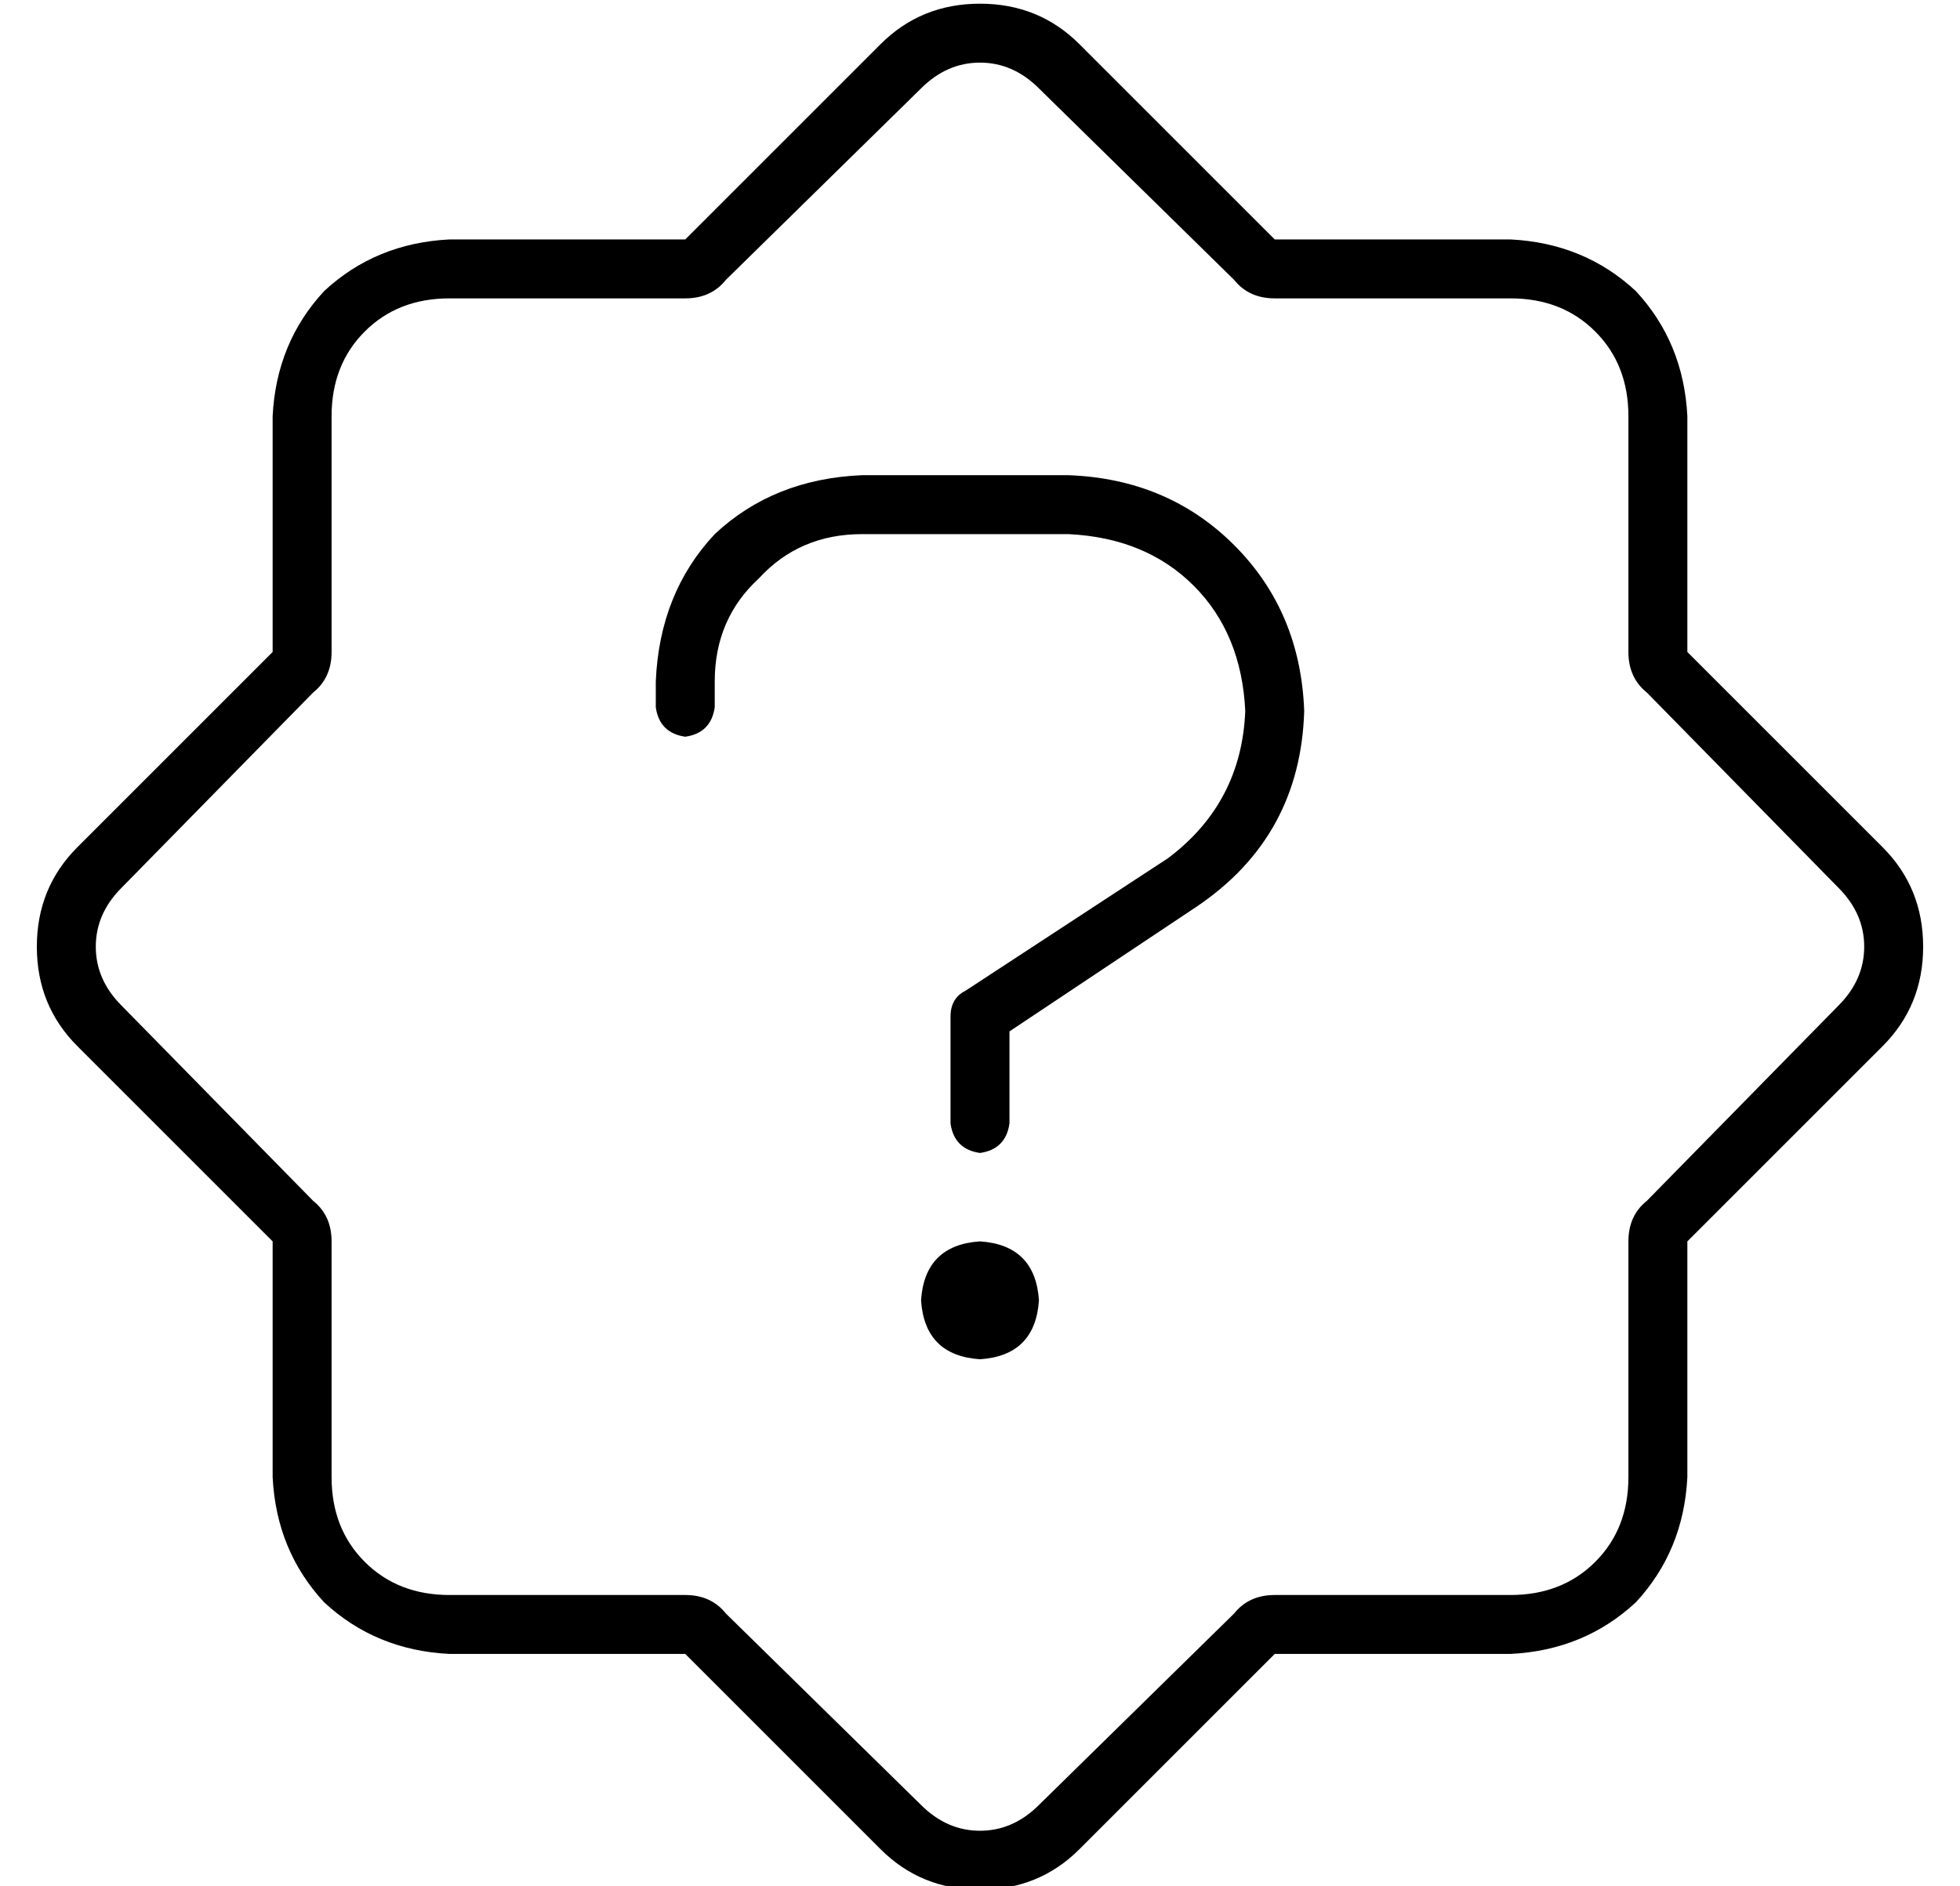 <?xml version="1.0" standalone="no"?>
<!DOCTYPE svg PUBLIC "-//W3C//DTD SVG 1.1//EN" "http://www.w3.org/Graphics/SVG/1.1/DTD/svg11.dtd" >
<svg xmlns="http://www.w3.org/2000/svg" xmlns:xlink="http://www.w3.org/1999/xlink" version="1.1" viewBox="-10 -40 532 512">
   <path fill="currentColor"
d="M75 148q5 -4 5 -11v-64v0q0 -14 9 -23t23 -9h64v0q7 0 11 -5l53 -52v0q7 -7 16 -7t16 7l53 52v0q4 5 11 5h64v0q14 0 23 9t9 23v64v0q0 7 5 11l52 53v0q7 7 7 16t-7 16l-52 53v0q-5 4 -5 11v64v0q0 14 -9 23t-23 9h-64v0q-7 0 -11 5l-53 52v0q-7 7 -16 7t-16 -7l-53 -52
v0q-4 -5 -11 -5h-64v0q-14 0 -23 -9t-9 -23v-64v0q0 -7 -5 -11l-52 -53v0q-7 -7 -7 -16t7 -16l52 -53v0zM64 73v64v-64v64l-53 53v0q-11 11 -11 27t11 27l53 53v0v64v0q1 20 14 34q14 13 34 14h64v0l53 53v0q11 11 27 11t27 -11l53 -53v0h64v0q20 -1 34 -14q13 -14 14 -34
v-64v0l53 -53v0q11 -11 11 -27t-11 -27l-53 -53v0v-64v0q-1 -20 -14 -34q-14 -13 -34 -14h-64v0l-53 -53v0q-11 -11 -27 -11t-27 11l-53 53v0h-64v0q-20 1 -34 14q-13 14 -14 34v0zM168 145v7v-7v7q1 7 8 8q7 -1 8 -8v-7v0q0 -17 12 -28q11 -12 28 -12h56v0q21 1 34 14
t14 34q-1 25 -21 40l-55 36v0q-4 2 -4 7v29v0q1 7 8 8q7 -1 8 -8v-25v0l51 -34v0q28 -19 29 -53q-1 -27 -19 -45t-45 -19h-56v0q-24 1 -40 16q-15 16 -16 40v0zM272 313q-1 -15 -16 -16q-15 1 -16 16q1 15 16 16q15 -1 16 -16v0z" />
</svg>
